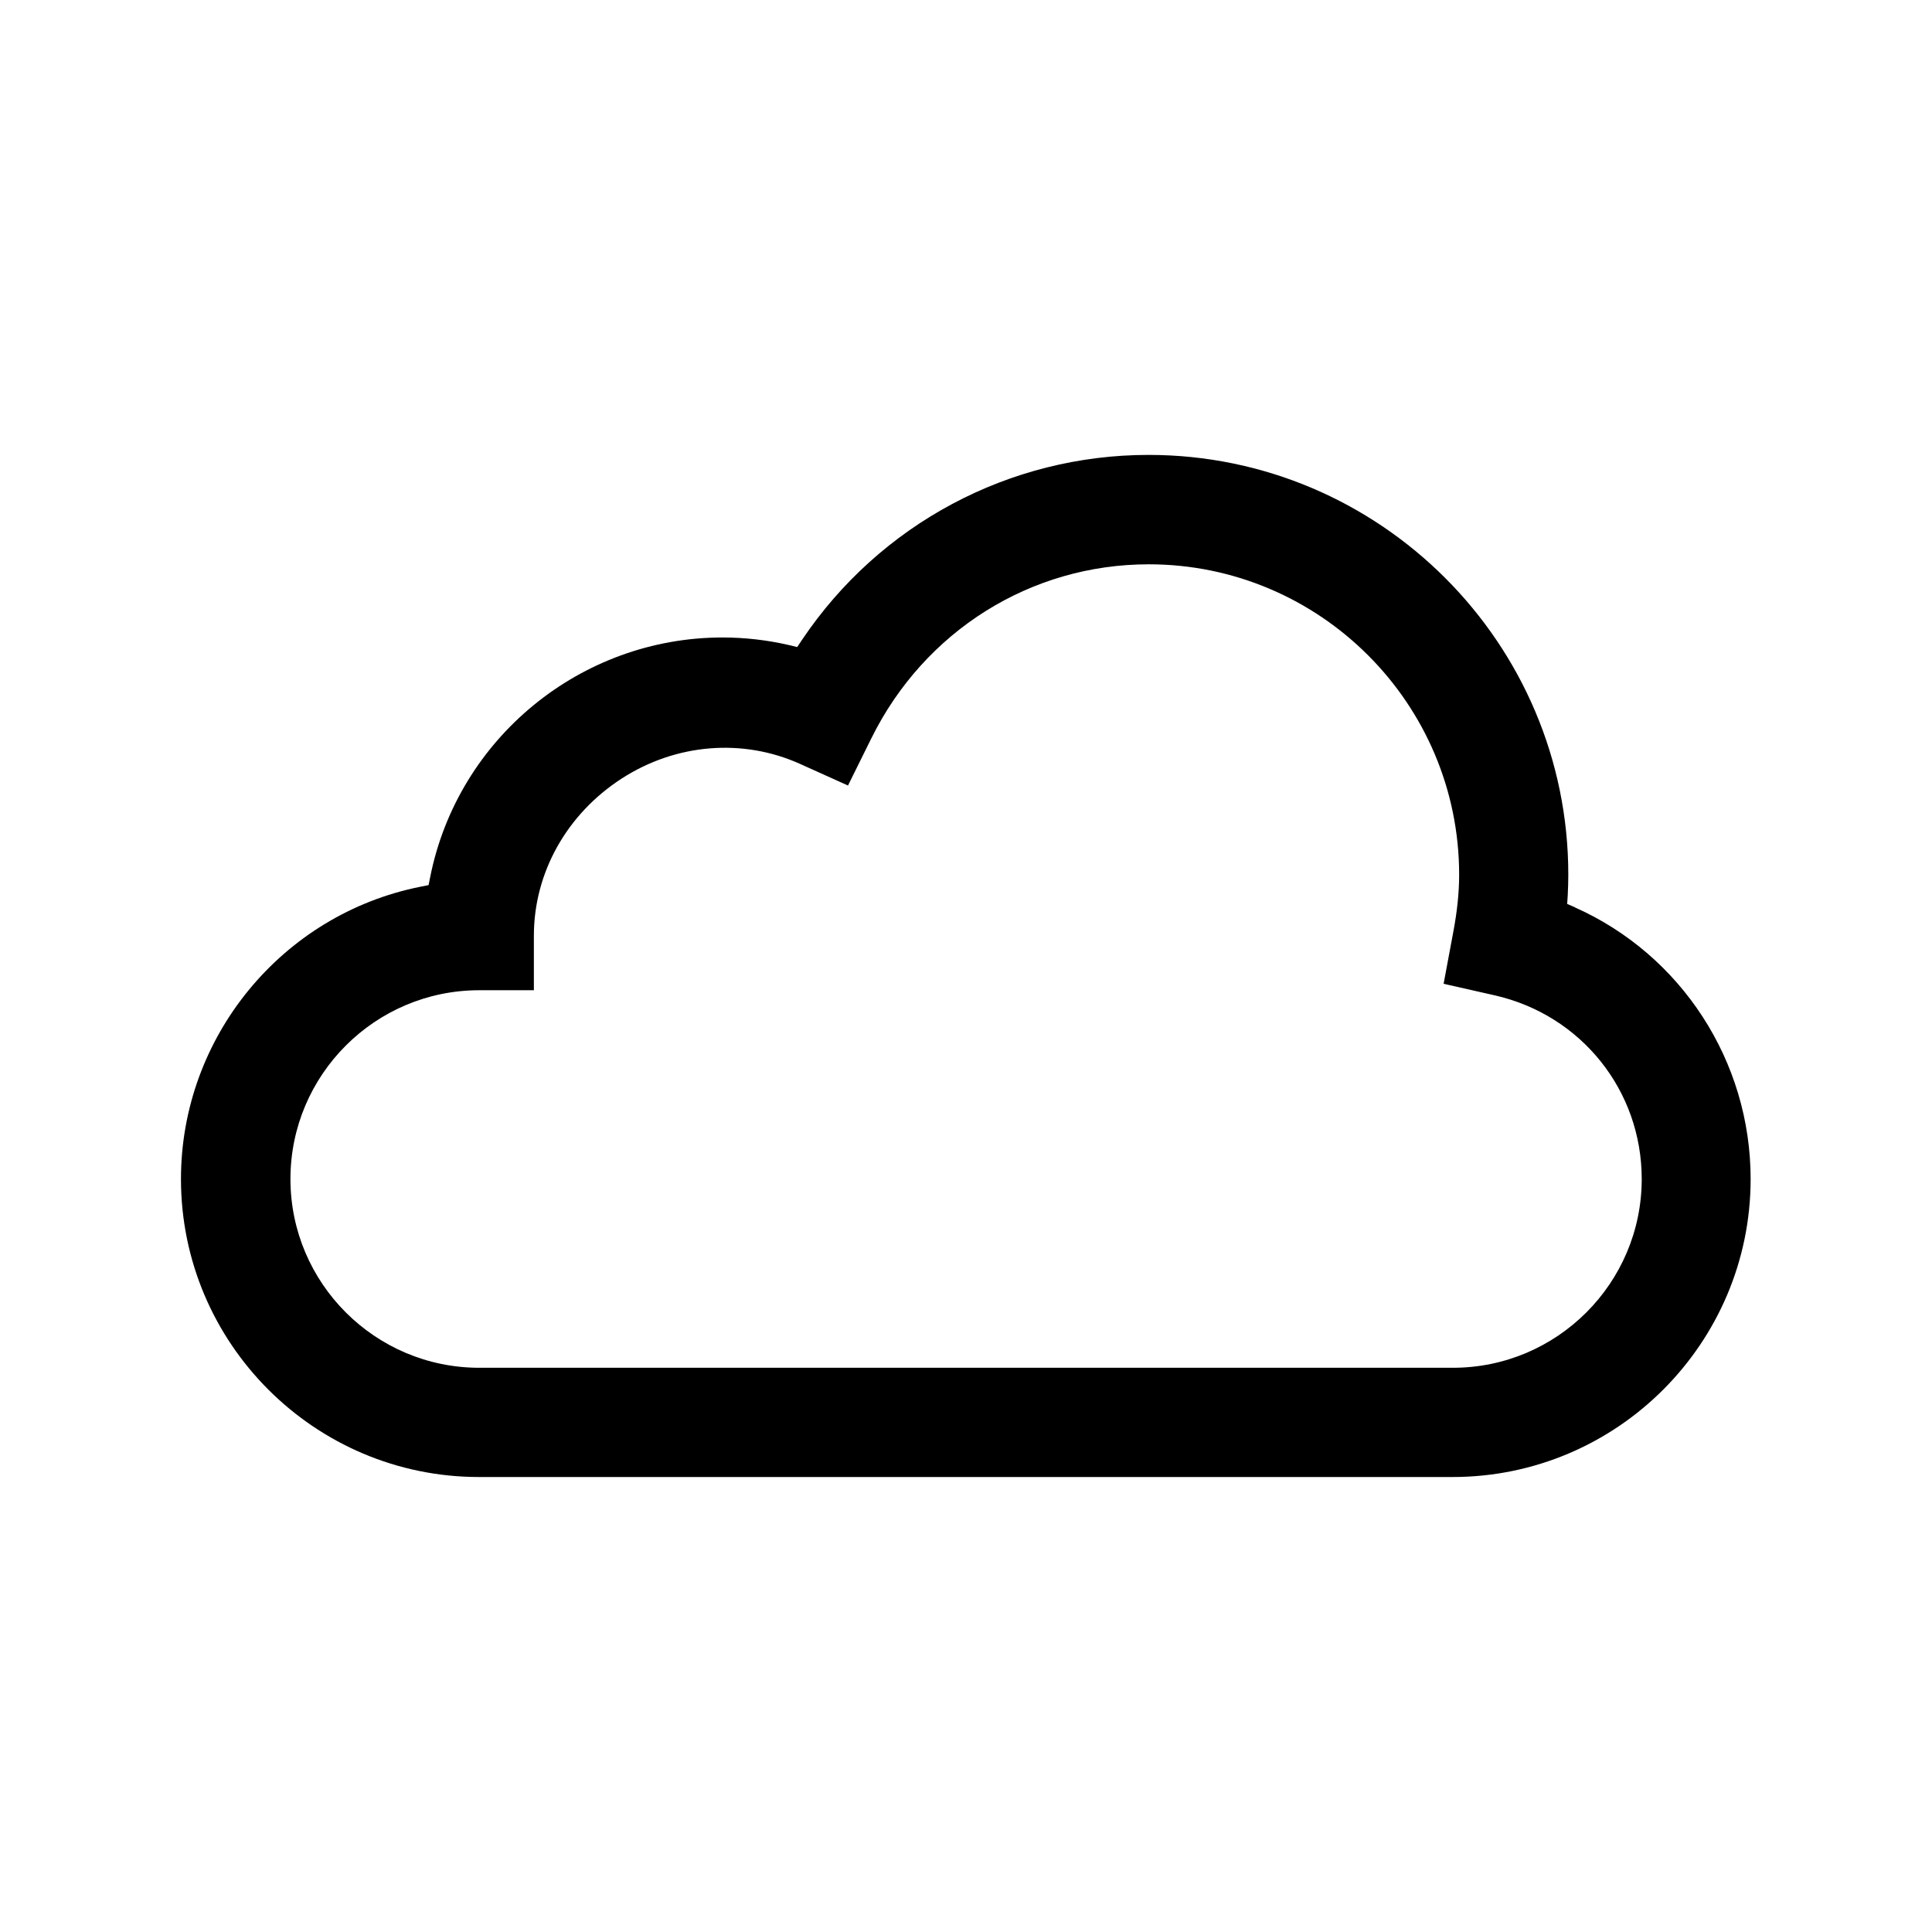 <!-- Generated by IcoMoon.io -->
<svg version="1.1" xmlns="http://www.w3.org/2000/svg" width="24" height="24" viewBox="0 0 24 24">
<title>Cloud</title>
<path d="M19.565 11.271l-0.097-0.042 0.007-0.106c0.004-0.085 0.007-0.17 0.007-0.257 0-2.875-2.339-5.215-5.214-5.215-1.73 0-3.339 0.859-4.306 2.299l-0.059 0.088-0.103-0.025c-0.269-0.062-0.546-0.094-0.825-0.094-1.76 0-3.287 1.251-3.631 2.976l-0.020 0.1-0.1 0.020c-1.724 0.344-2.976 1.871-2.976 3.631 0 2.041 1.661 3.702 3.702 3.702h12.095c2.041 0 3.702-1.661 3.702-3.702 0-1.46-0.858-2.784-2.185-3.375zM18.048 16.991h-12.095c-1.293 0-2.345-1.052-2.345-2.345s1.052-2.345 2.345-2.345h0.679v-0.678c0-0.781 0.408-1.511 1.093-1.953 0.673-0.434 1.501-0.501 2.212-0.181l0.597 0.269 0.291-0.588c0.659-1.332 1.979-2.16 3.445-2.16 2.126 0 3.856 1.73 3.856 3.857 0 0.219-0.024 0.452-0.073 0.711l-0.12 0.643 0.637 0.144c1.074 0.245 1.824 1.183 1.824 2.281 0 1.293-1.052 2.345-2.345 2.345z"></path>
</svg>
